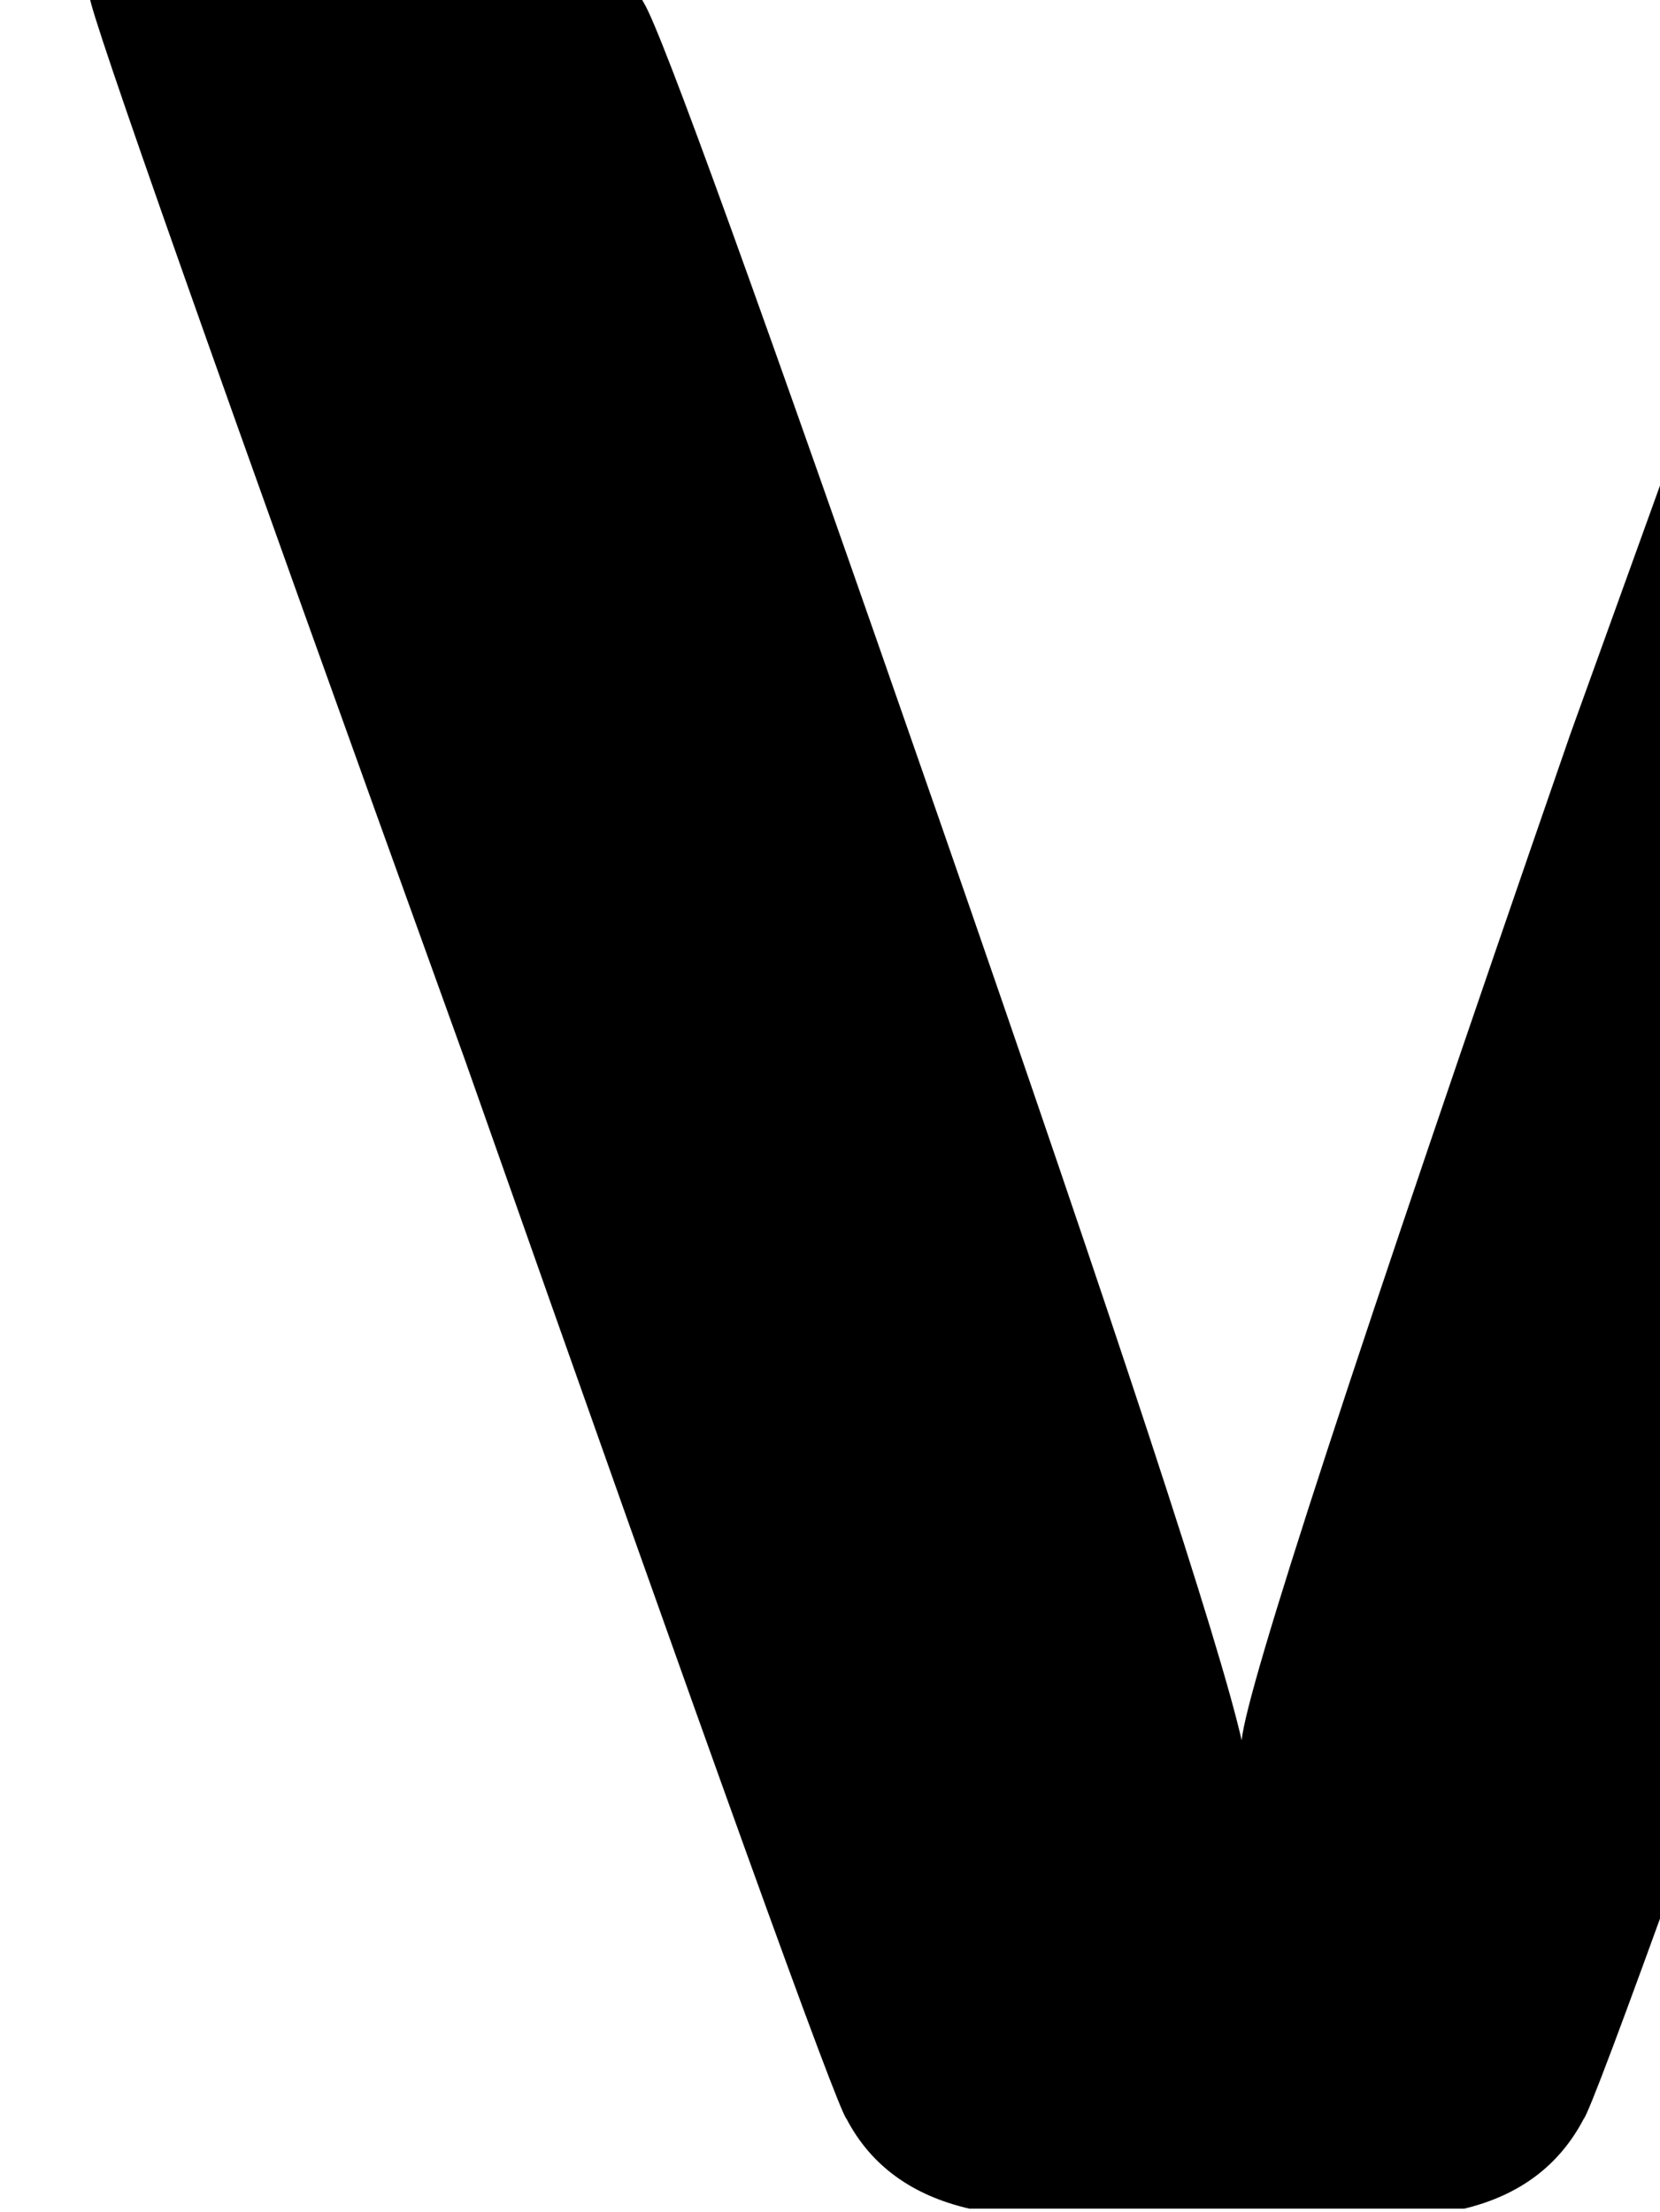 <svg xmlns="http://www.w3.org/2000/svg" role="img" focusable="false" viewBox="0 -666 500 666"
    xmlns:xlink="http://www.w3.org/1999/xlink" aria-hidden="true" style="vertical-align: 0px;">
    <defs>
        <path id="MJX-2-TEX-N-120297" d="M27 667Q27 683 39 688T75 694H101Q155 694 159 692Q182 687 194 665Q202 652 283 419T374 142Q376 165 473 445Q552 664 553 666Q568 694 618 694H639H658Q681 694 693 689T705 667Q705 660 592 347Q481 32 477 28Q466 7 441 1H292Q266 7 255 28Q251 32 140 347Q27 660 27 667"></path>
    </defs>
    <g stroke="currentColor" fill="currentColor" stroke-width="0" transform="scale(1,-1)">
        <g data-mml-node="math">
            <g data-mml-node="mn">
                <use data-c="120297" xlink:href="#MJX-2-TEX-N-120297"></use>
            </g>
        </g>
    </g>
</svg>
